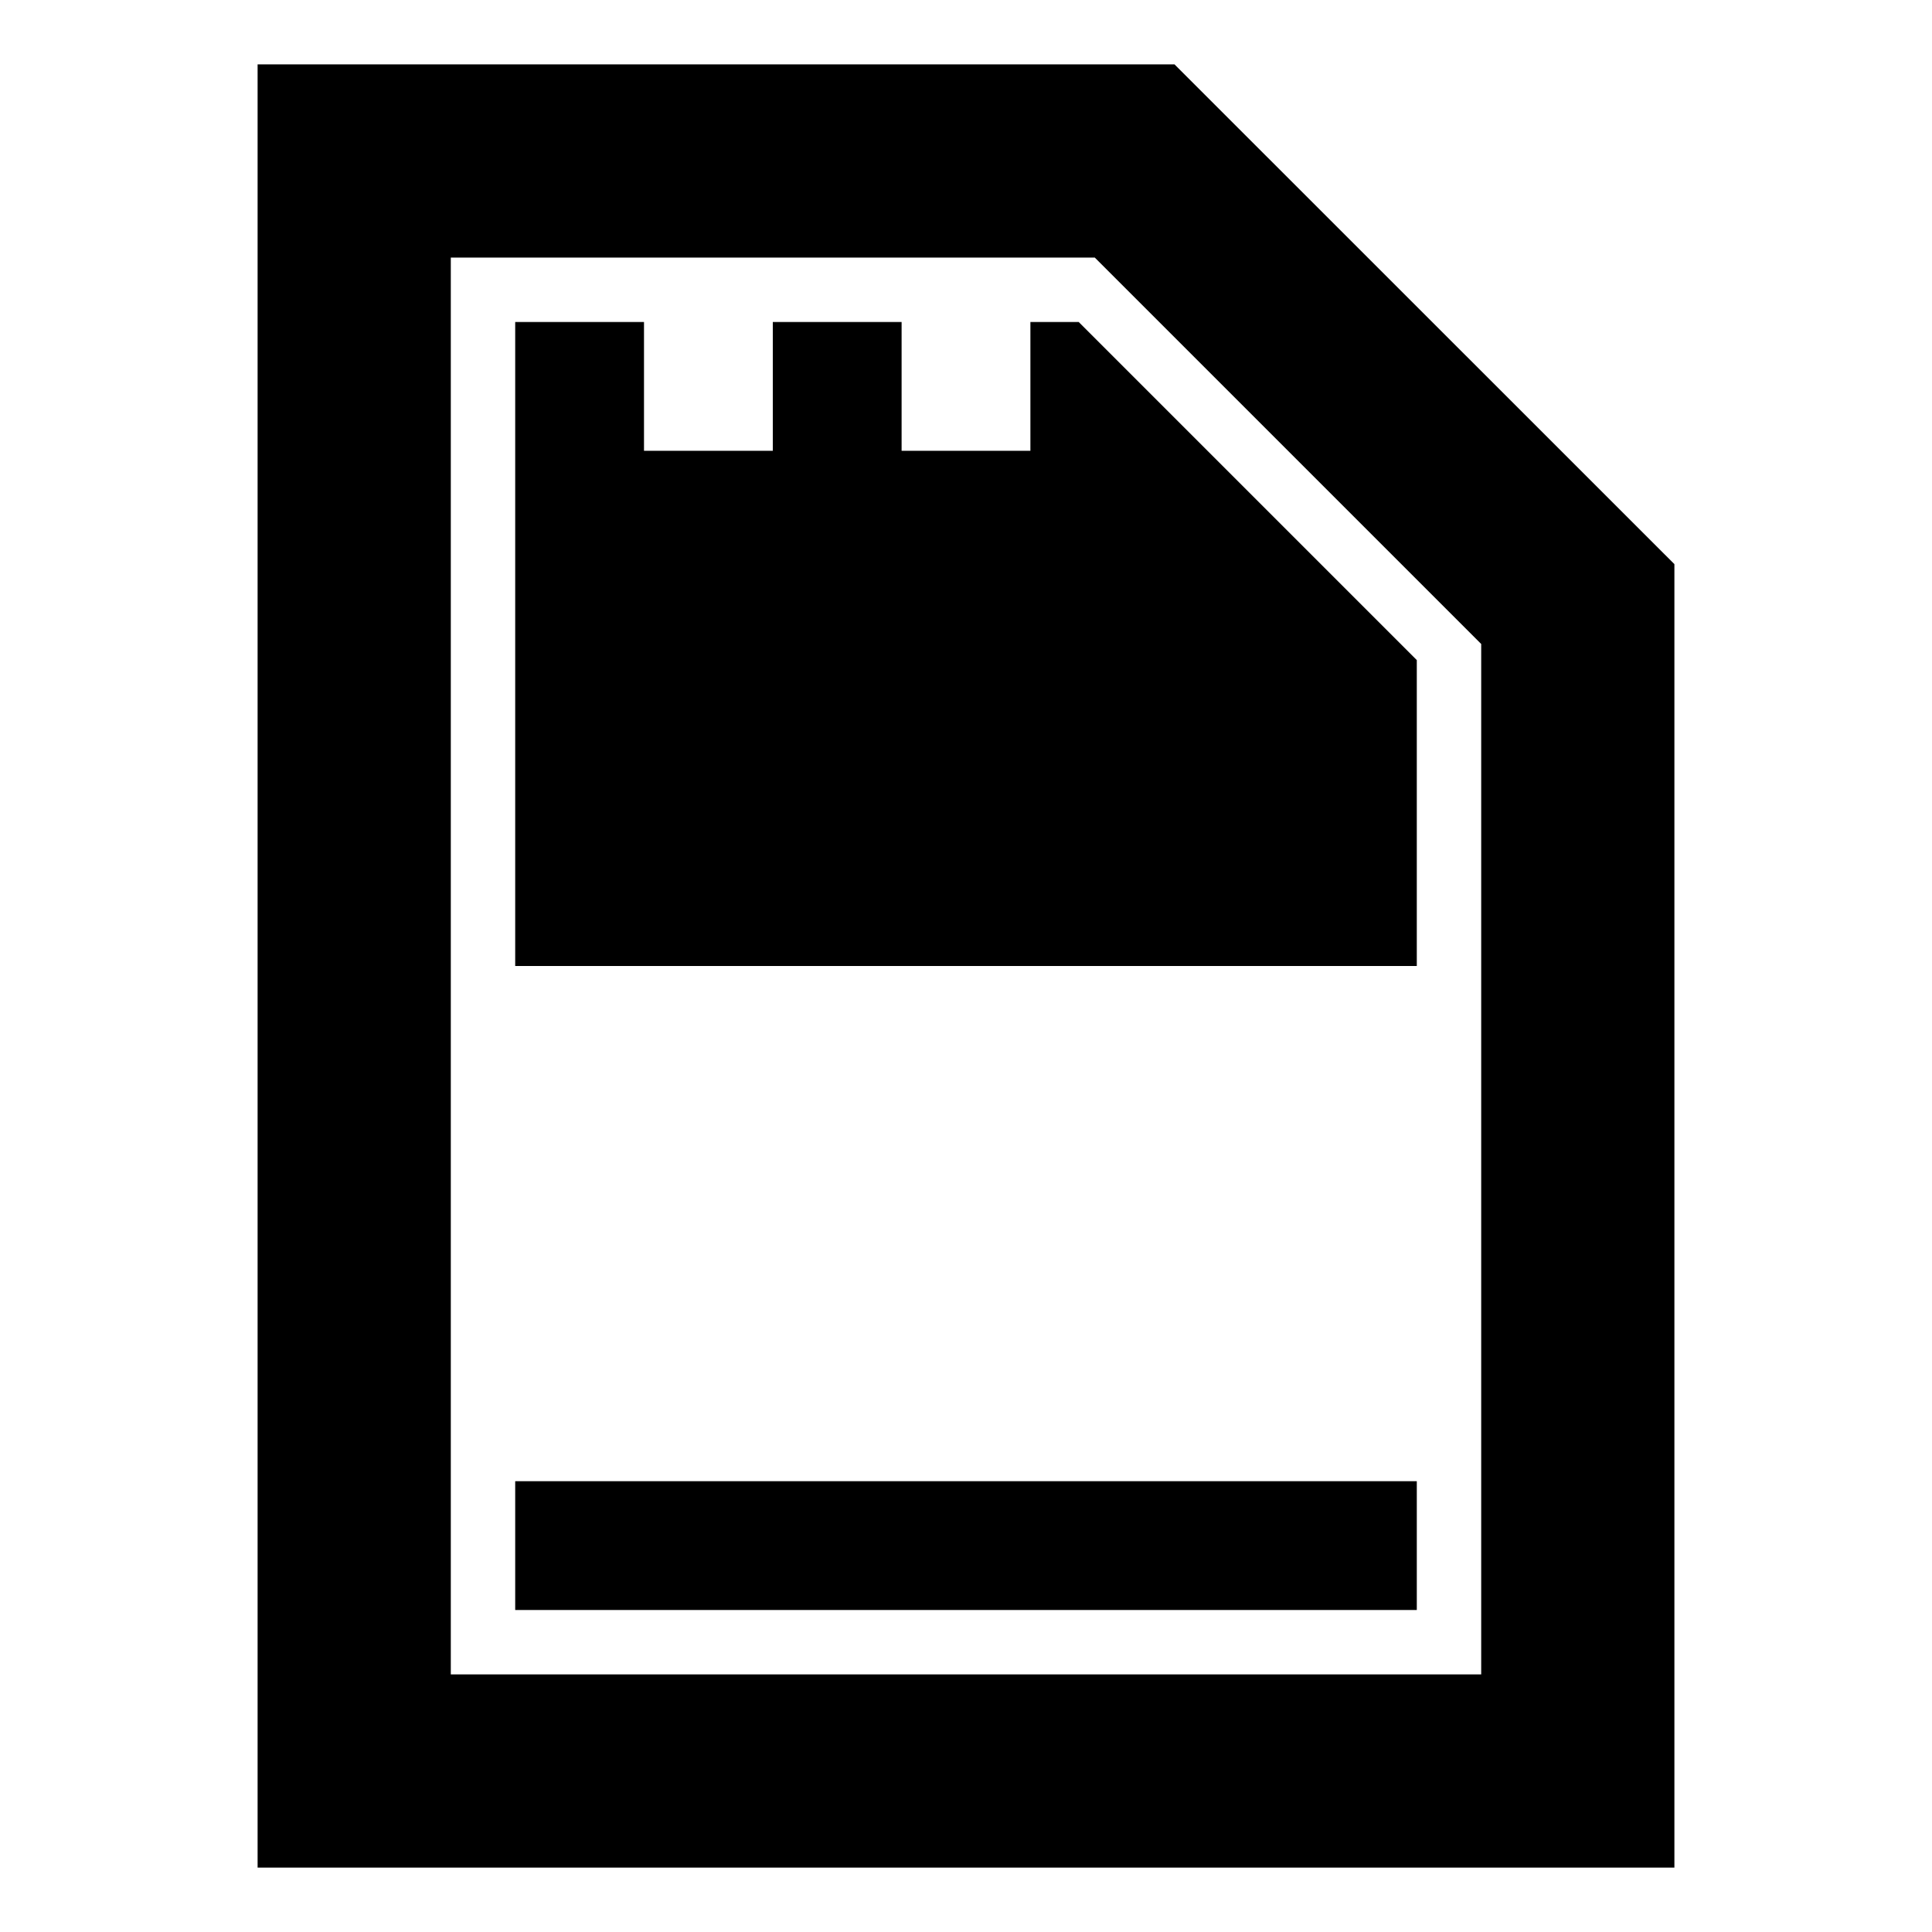 <?xml version="1.0" encoding="UTF-8" standalone="no"?>
<!DOCTYPE svg PUBLIC "-//W3C//DTD SVG 1.1 Tiny//EN" "http://www.w3.org/Graphics/SVG/1.1/DTD/svg11-tiny.dtd">
<svg xmlns="http://www.w3.org/2000/svg" xmlns:xlink="http://www.w3.org/1999/xlink" baseProfile="tiny" height="30px" version="1.1" viewBox="0 0 30 30" width="30px" x="0px" y="0px">
<g fill-opacity="0.5" stroke-opacity="0.5">
<rect fill="none" height="30" width="30"/>
</g>
<path d="M18.24,1h-14.24v28h22v-20.24l-7.76-7.758zm4.76,25h-16v-22h10l6,6v16z"/>
<polygon points="16.75,5,16,5,16,7,14,7,14,5,12,5,12,7,10,7,10,5,8,5,8,15,22,15,22,10.25"/>
<rect height="2" width="14" x="8" y="23"/>
</svg>
